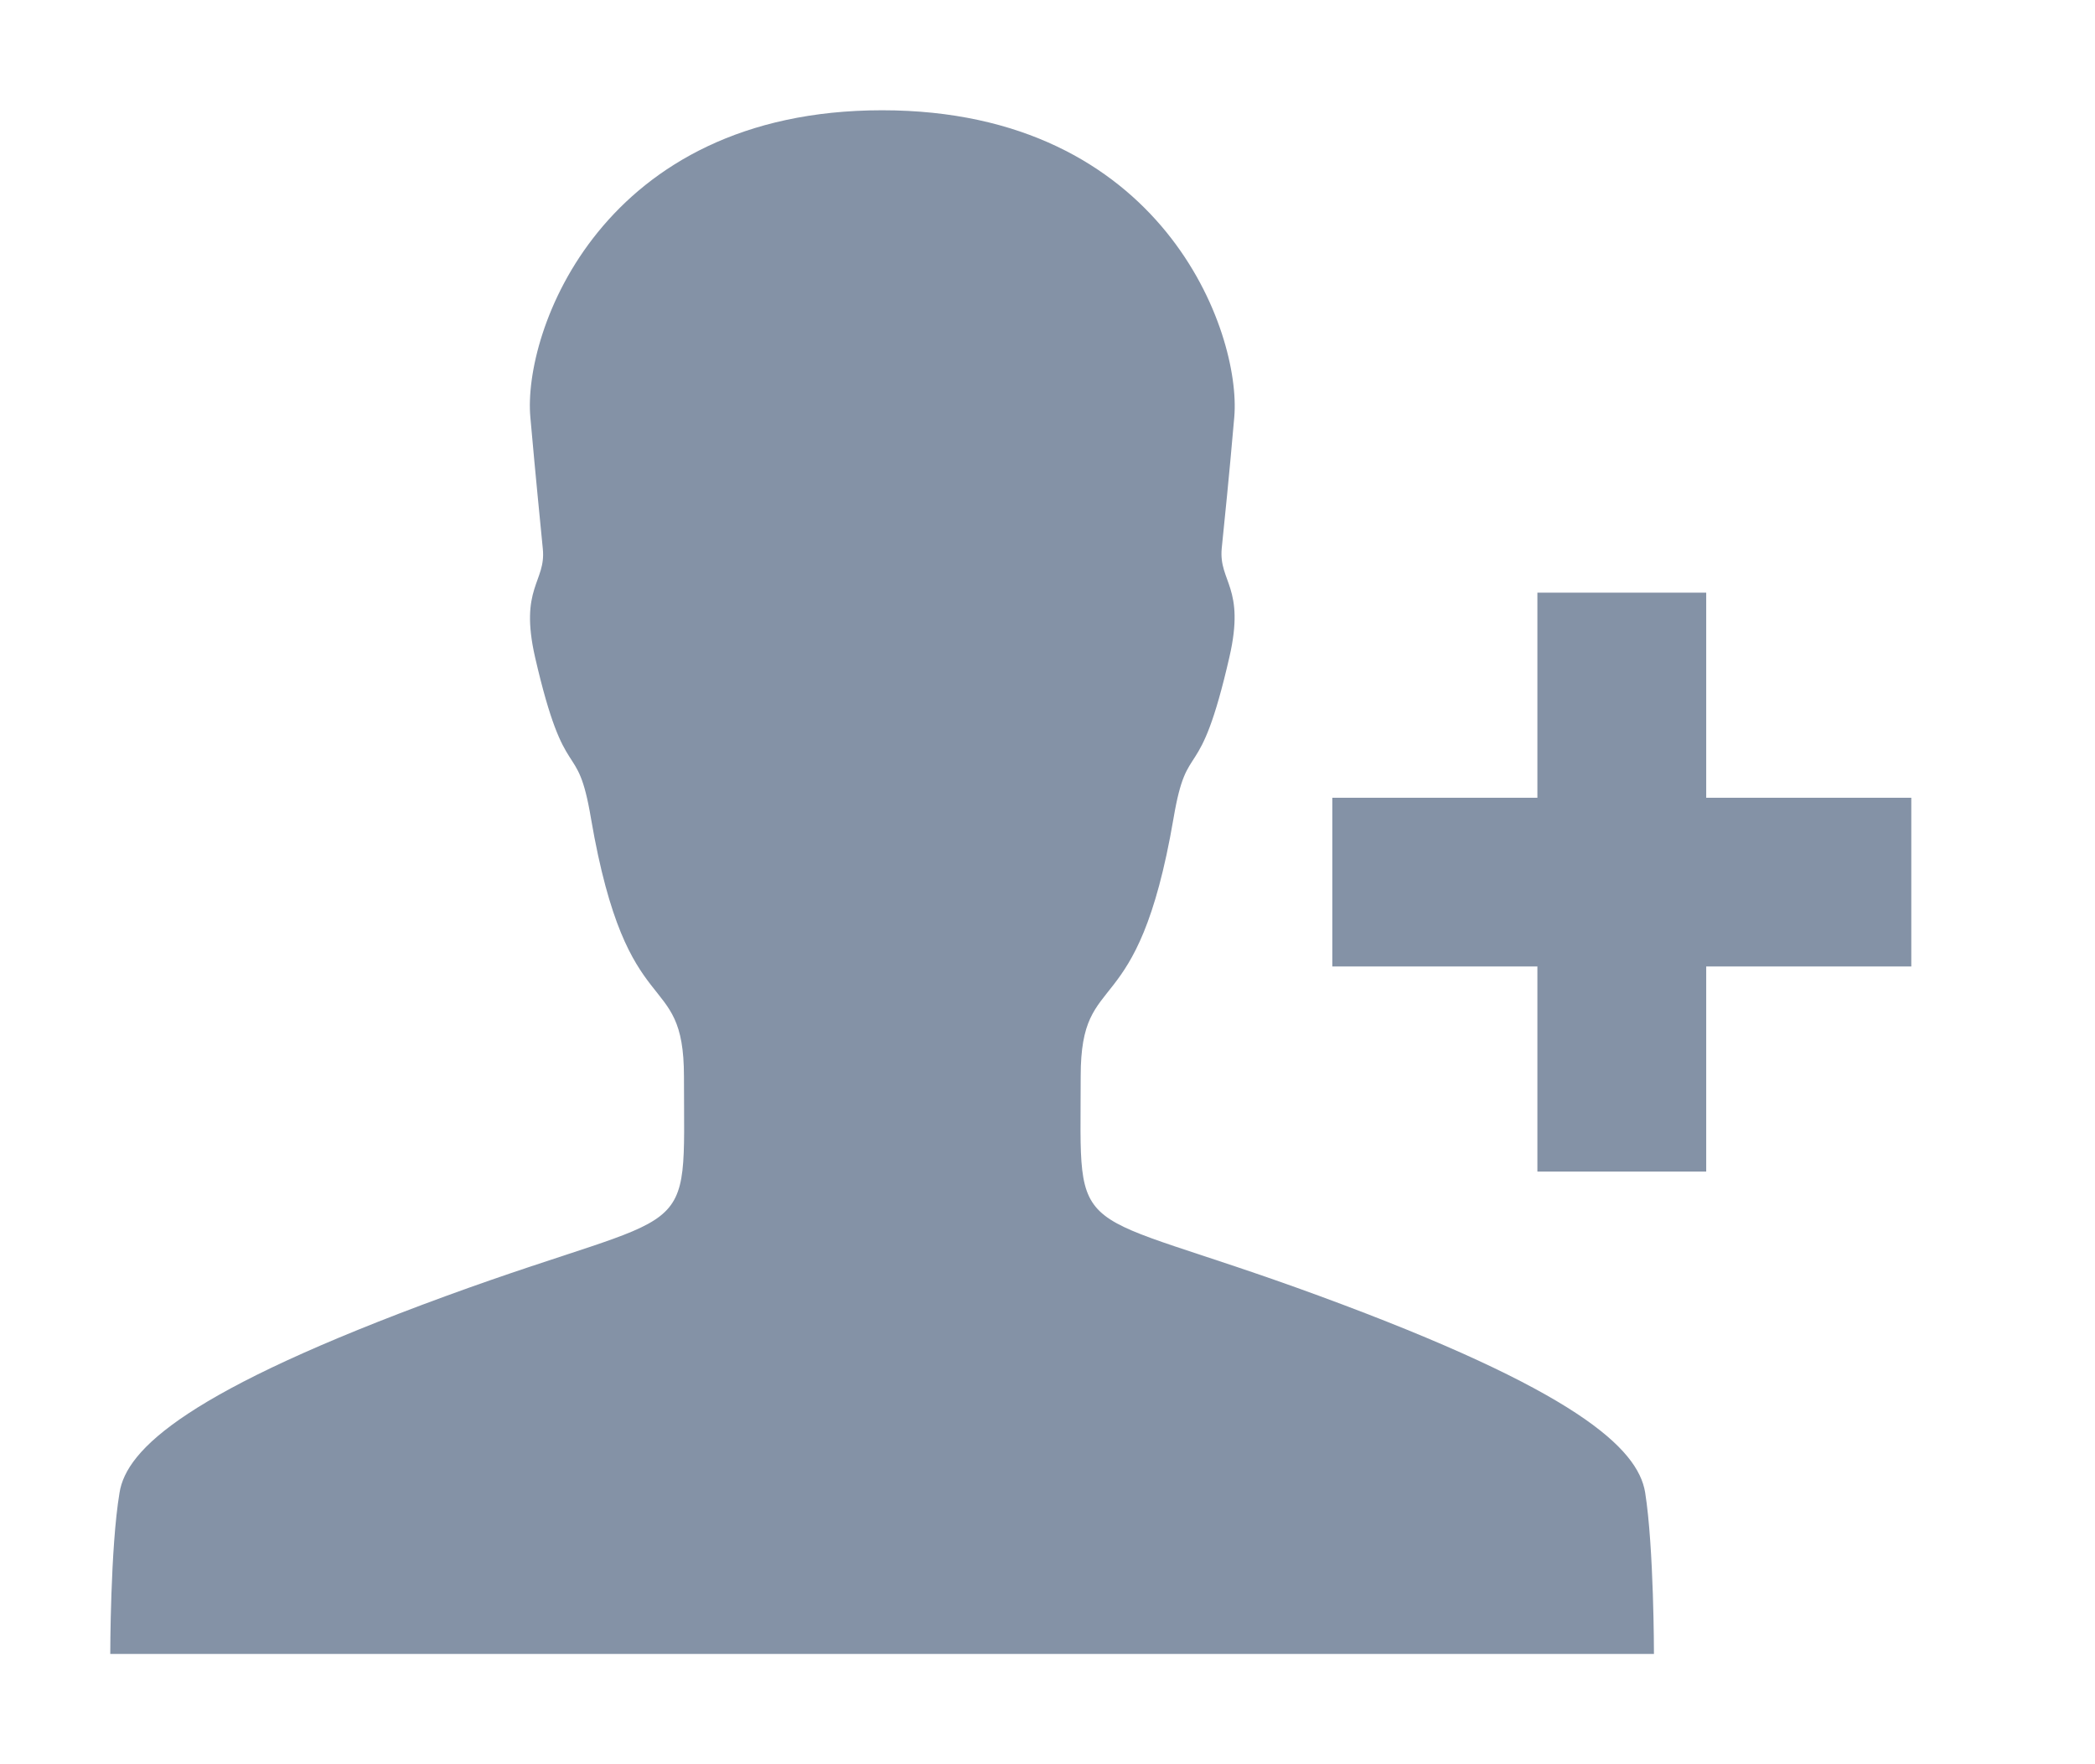 <svg xmlns="http://www.w3.org/2000/svg" width="19" height="16" viewBox="0 0 19 16">
    <defs>
        <filter id="a" width="100.4%" height="101.4%" x="-.1%" y="-.4%" filterUnits="objectBoundingBox">
            <feOffset dy="1" in="SourceAlpha" result="shadowOffsetOuter1"/>
            <feGaussianBlur in="shadowOffsetOuter1" result="shadowBlurOuter1" stdDeviation=".5"/>
            <feColorMatrix in="shadowBlurOuter1" result="shadowMatrixOuter1" values="0 0 0 0 0.118 0 0 0 0 0.176 0 0 0 0 0.239 0 0 0 0.02 0"/>
            <feMerge>
                <feMergeNode in="shadowMatrixOuter1"/>
                <feMergeNode in="SourceGraphic"/>
            </feMerge>
        </filter>
    </defs>
    <g fill="#8492A6" fill-rule="nonzero" filter="url(#a)" transform="translate(-1249 -244.5)">
        <path d="M1264.474 254.125v-1.86h1.86v-1.53h-1.86v-1.86h-1.531v1.86h-1.86v1.53h1.86v1.86z"/>
        <path d="M1264 258.5s0-.963-.08-1.466c-.066-.397-.616-.922-2.957-1.782-2.304-.846-2.162-.434-2.162-1.991 0-1.01.514-.423.842-2.34.128-.755.23-.252.507-1.463.146-.634-.098-.681-.07-.984.03-.303.06-.572.114-1.192.065-.766-.646-2.782-3.194-2.782s-3.26 2.016-3.19 2.785c.055.617.084.89.113 1.193.03.302-.215.35-.07.984.278 1.207.38.704.507 1.462.329 1.918.843 1.33.843 2.34 0 1.561.142 1.149-2.162 1.991-2.341.857-2.895 1.386-2.957 1.783-.084.5-.084 1.462-.084 1.462h14z"/>
    </g>
</svg>
